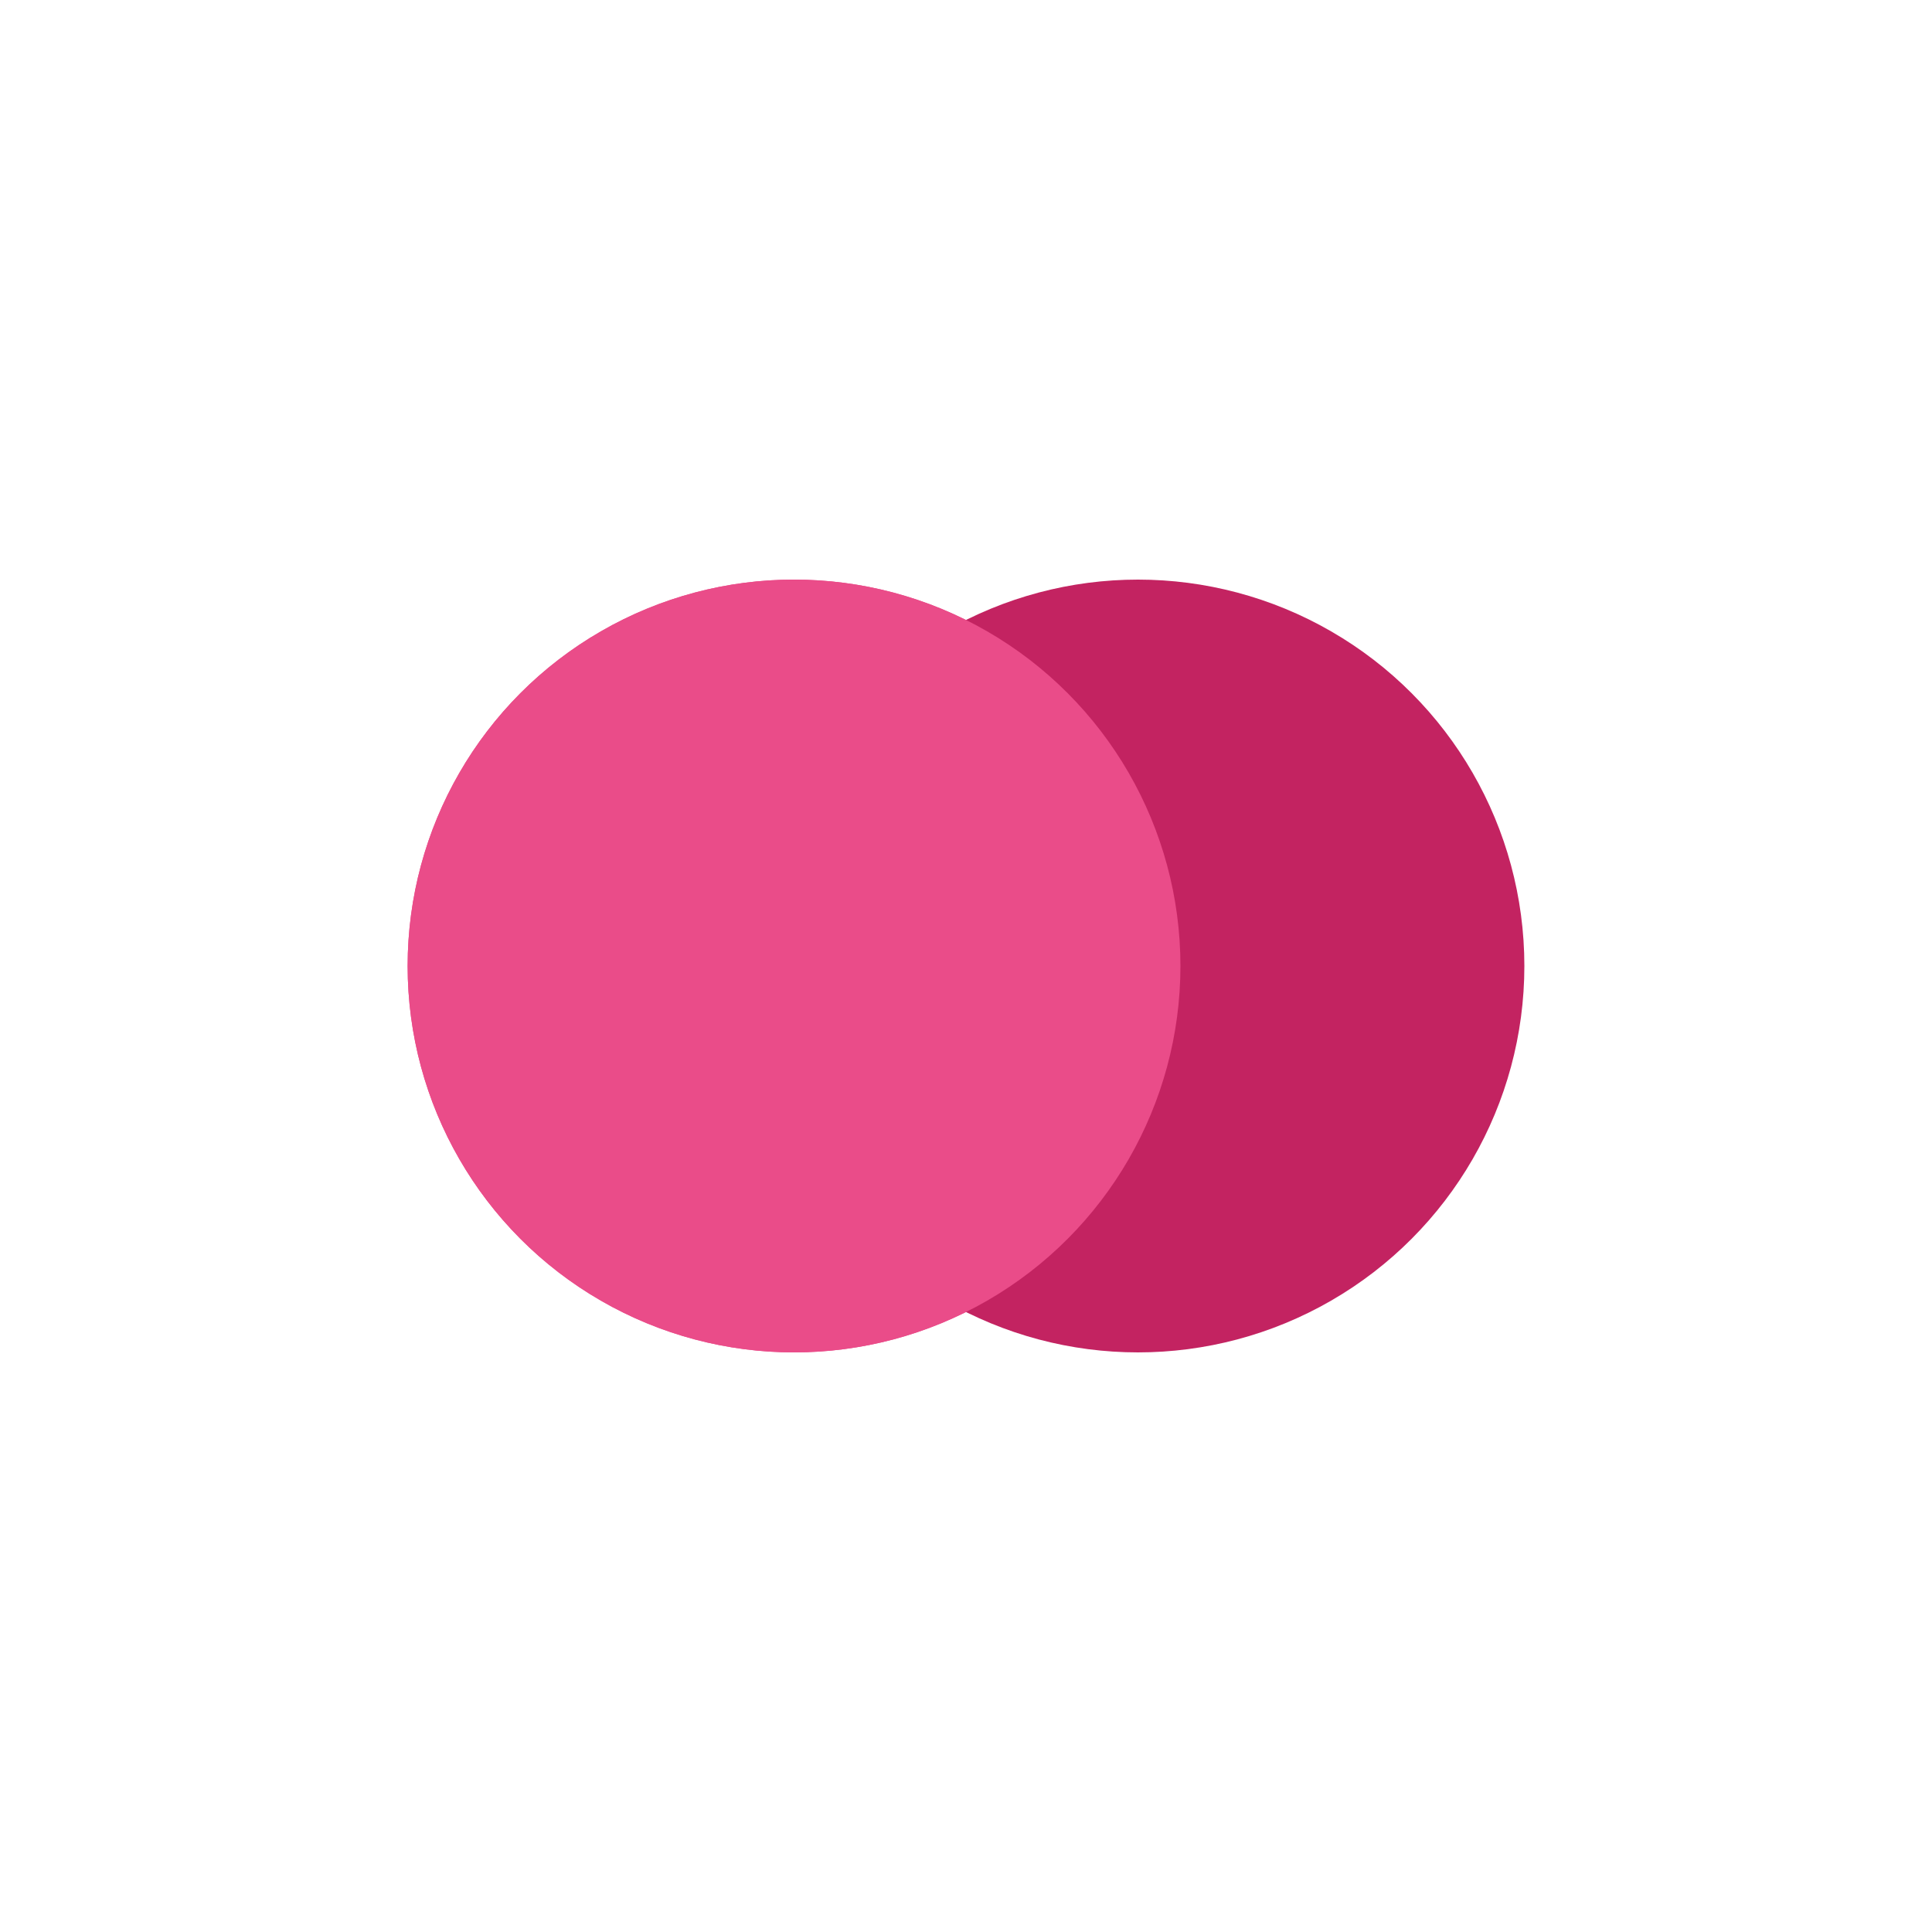<svg width="200px"  height="200px"  xmlns="http://www.w3.org/2000/svg" viewBox="0 0 100 100" preserveAspectRatio="xMidYMid" class="lds-flickr" style="background: none;"><circle ng-attr-cx="{{config.cx1}}" cy="50" ng-attr-fill="{{config.c1}}" ng-attr-r="{{config.radius}}" cx="41.099" fill="#ea4c89" r="20"><animate attributeName="cx" calcMode="linear" values="30;70;30" keyTimes="0;0.5;1" dur="1.2" begin="-0.6s" repeatCount="indefinite"></animate></circle><circle ng-attr-cx="{{config.cx2}}" cy="50" ng-attr-fill="{{config.c2}}" ng-attr-r="{{config.radius}}" cx="58.901" fill="#c32361" r="20"><animate attributeName="cx" calcMode="linear" values="30;70;30" keyTimes="0;0.5;1" dur="1.2" begin="0s" repeatCount="indefinite"></animate></circle><circle ng-attr-cx="{{config.cx1}}" cy="50" ng-attr-fill="{{config.c1}}" ng-attr-r="{{config.radius}}" cx="41.099" fill="#ea4c89" r="20"><animate attributeName="cx" calcMode="linear" values="30;70;30" keyTimes="0;0.5;1" dur="1.2" begin="-0.6s" repeatCount="indefinite"></animate><animate attributeName="fill-opacity" values="0;0;1;1" calcMode="discrete" keyTimes="0;0.499;0.5;1" ng-attr-dur="{{config.speed}}s" repeatCount="indefinite" dur="1.2s"></animate></circle></svg>